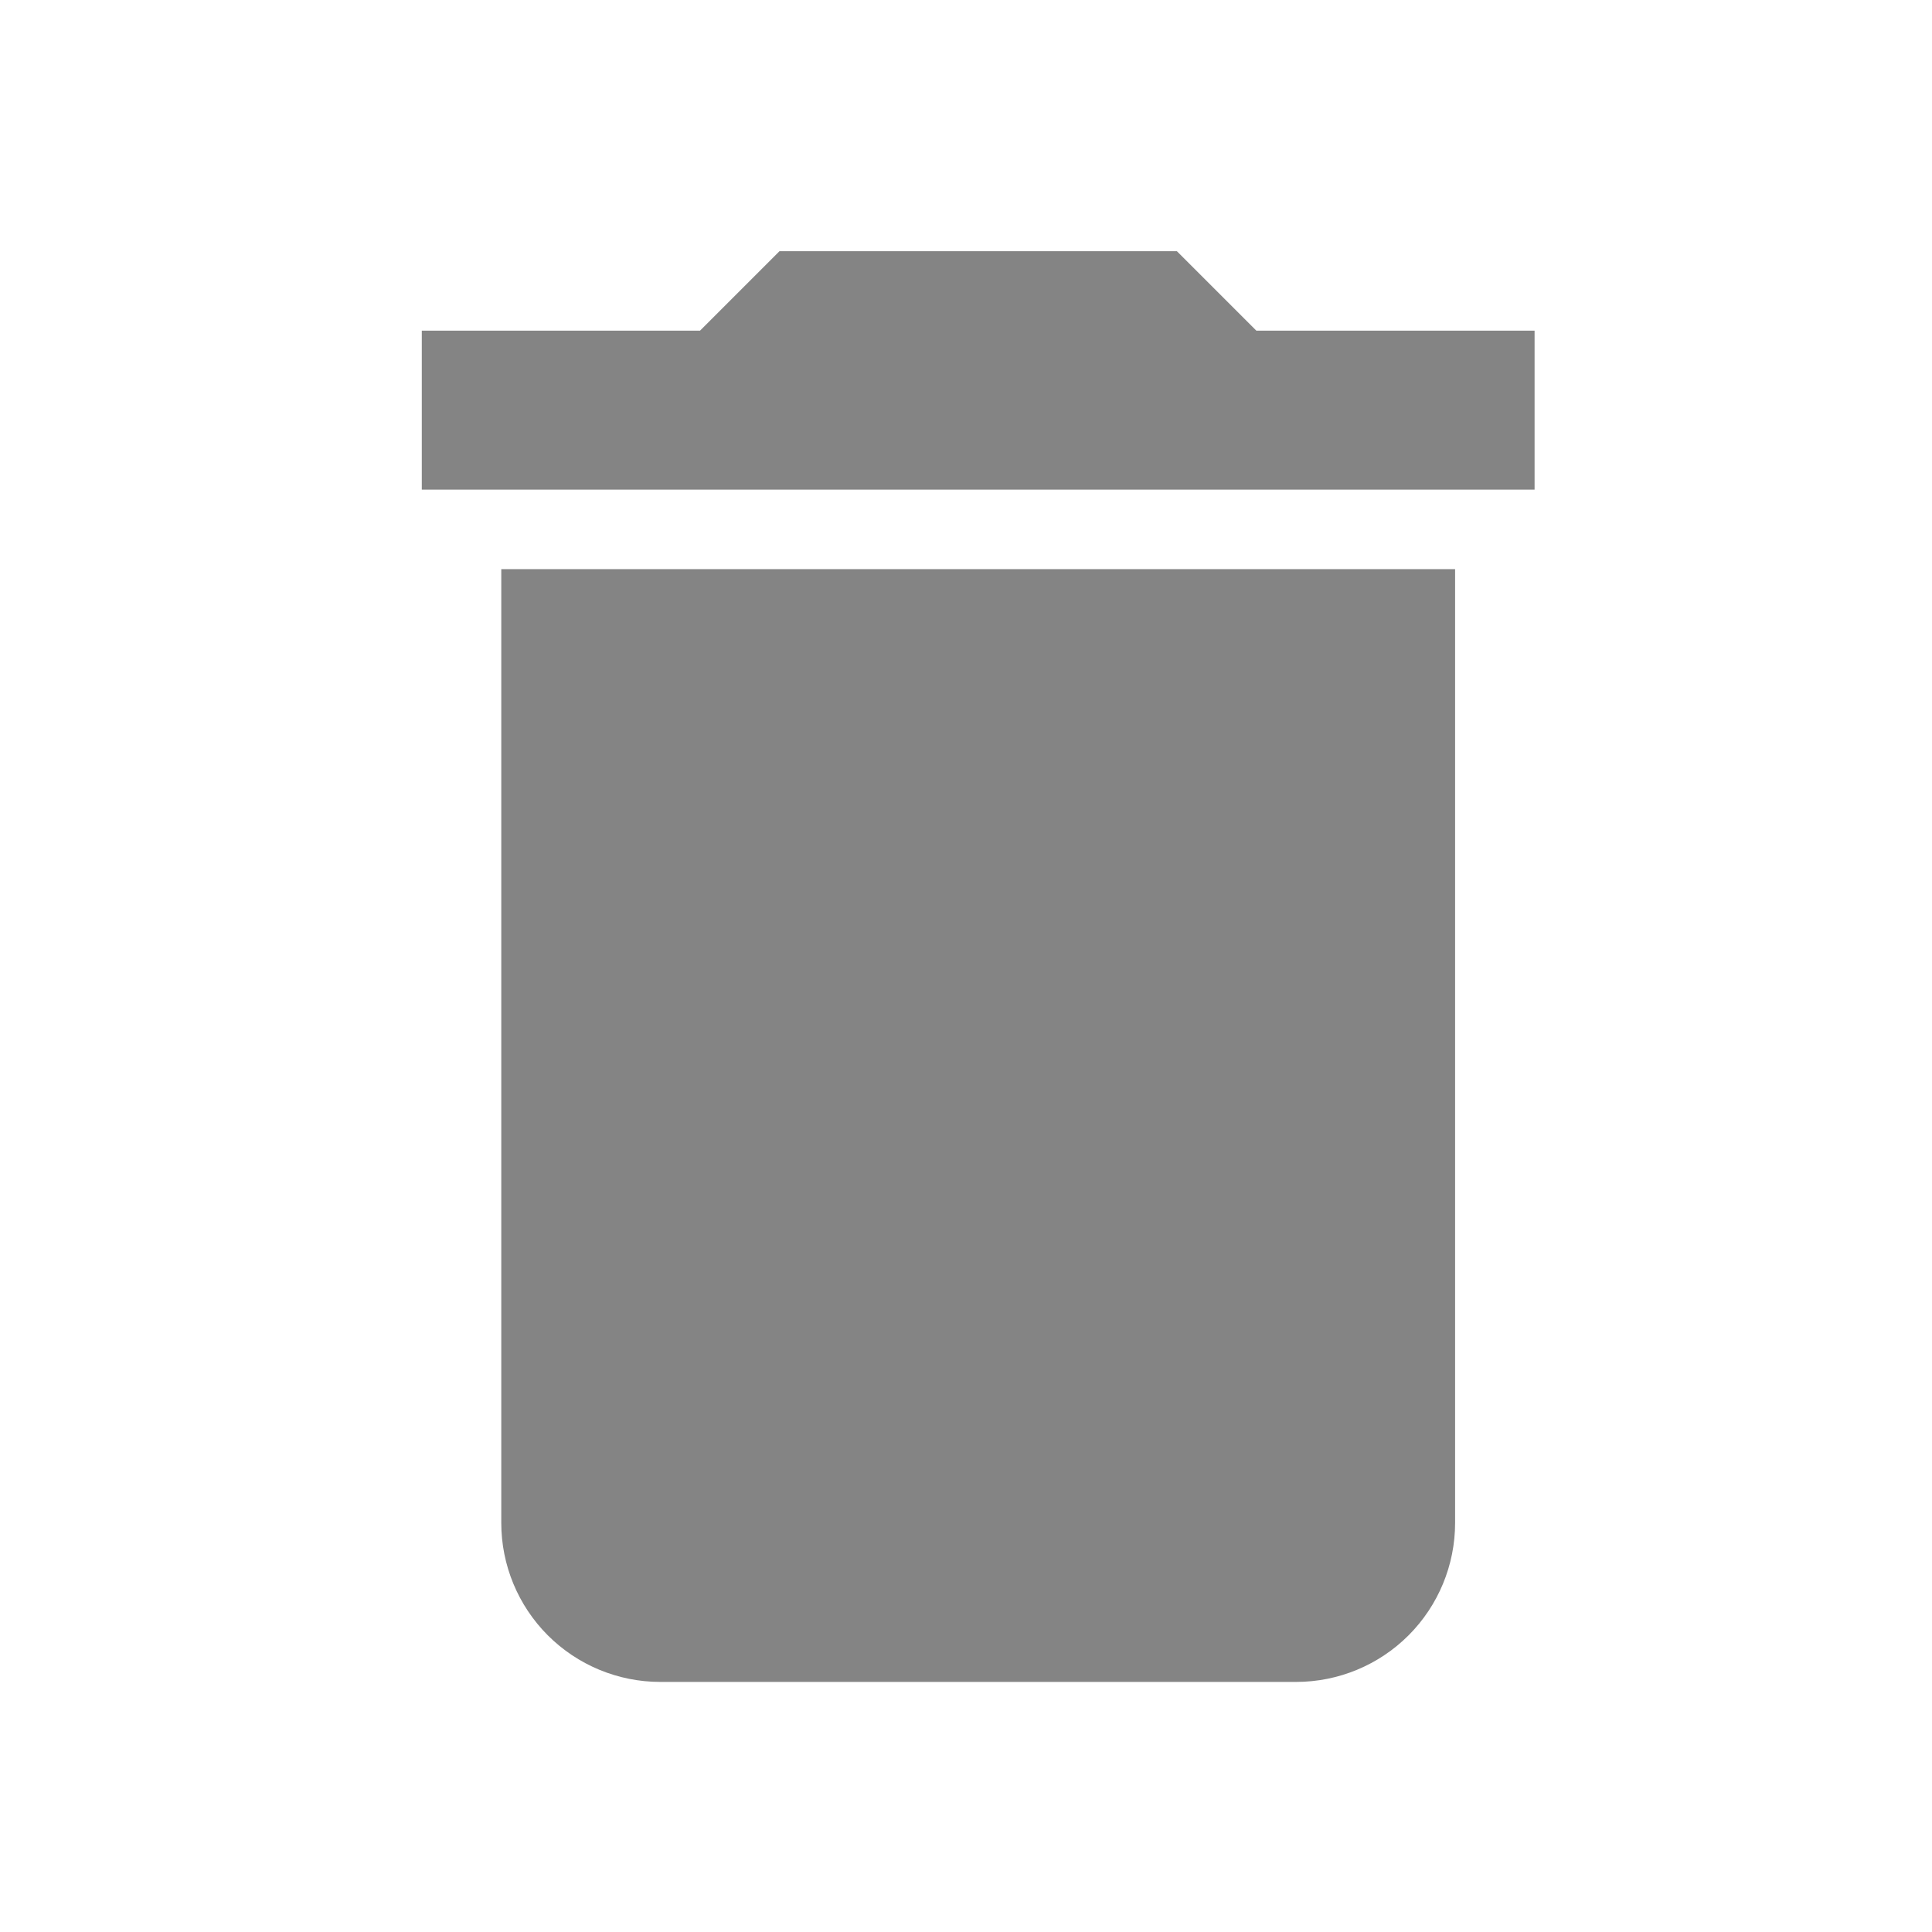 <svg width="50" height="50" viewBox="0 0 50 50" fill="none" xmlns="http://www.w3.org/2000/svg">
<path d="M39.715 8.558H32.515L30.458 6.501H20.173L18.116 8.558H10.916V12.672H39.715M12.973 39.413C12.973 40.505 13.407 41.551 14.178 42.323C14.95 43.094 15.996 43.528 17.088 43.528H33.544C34.635 43.528 35.681 43.094 36.453 42.323C37.224 41.551 37.658 40.505 37.658 39.413V14.729H12.973V39.413Z" fill="#848484"/>
</svg>
